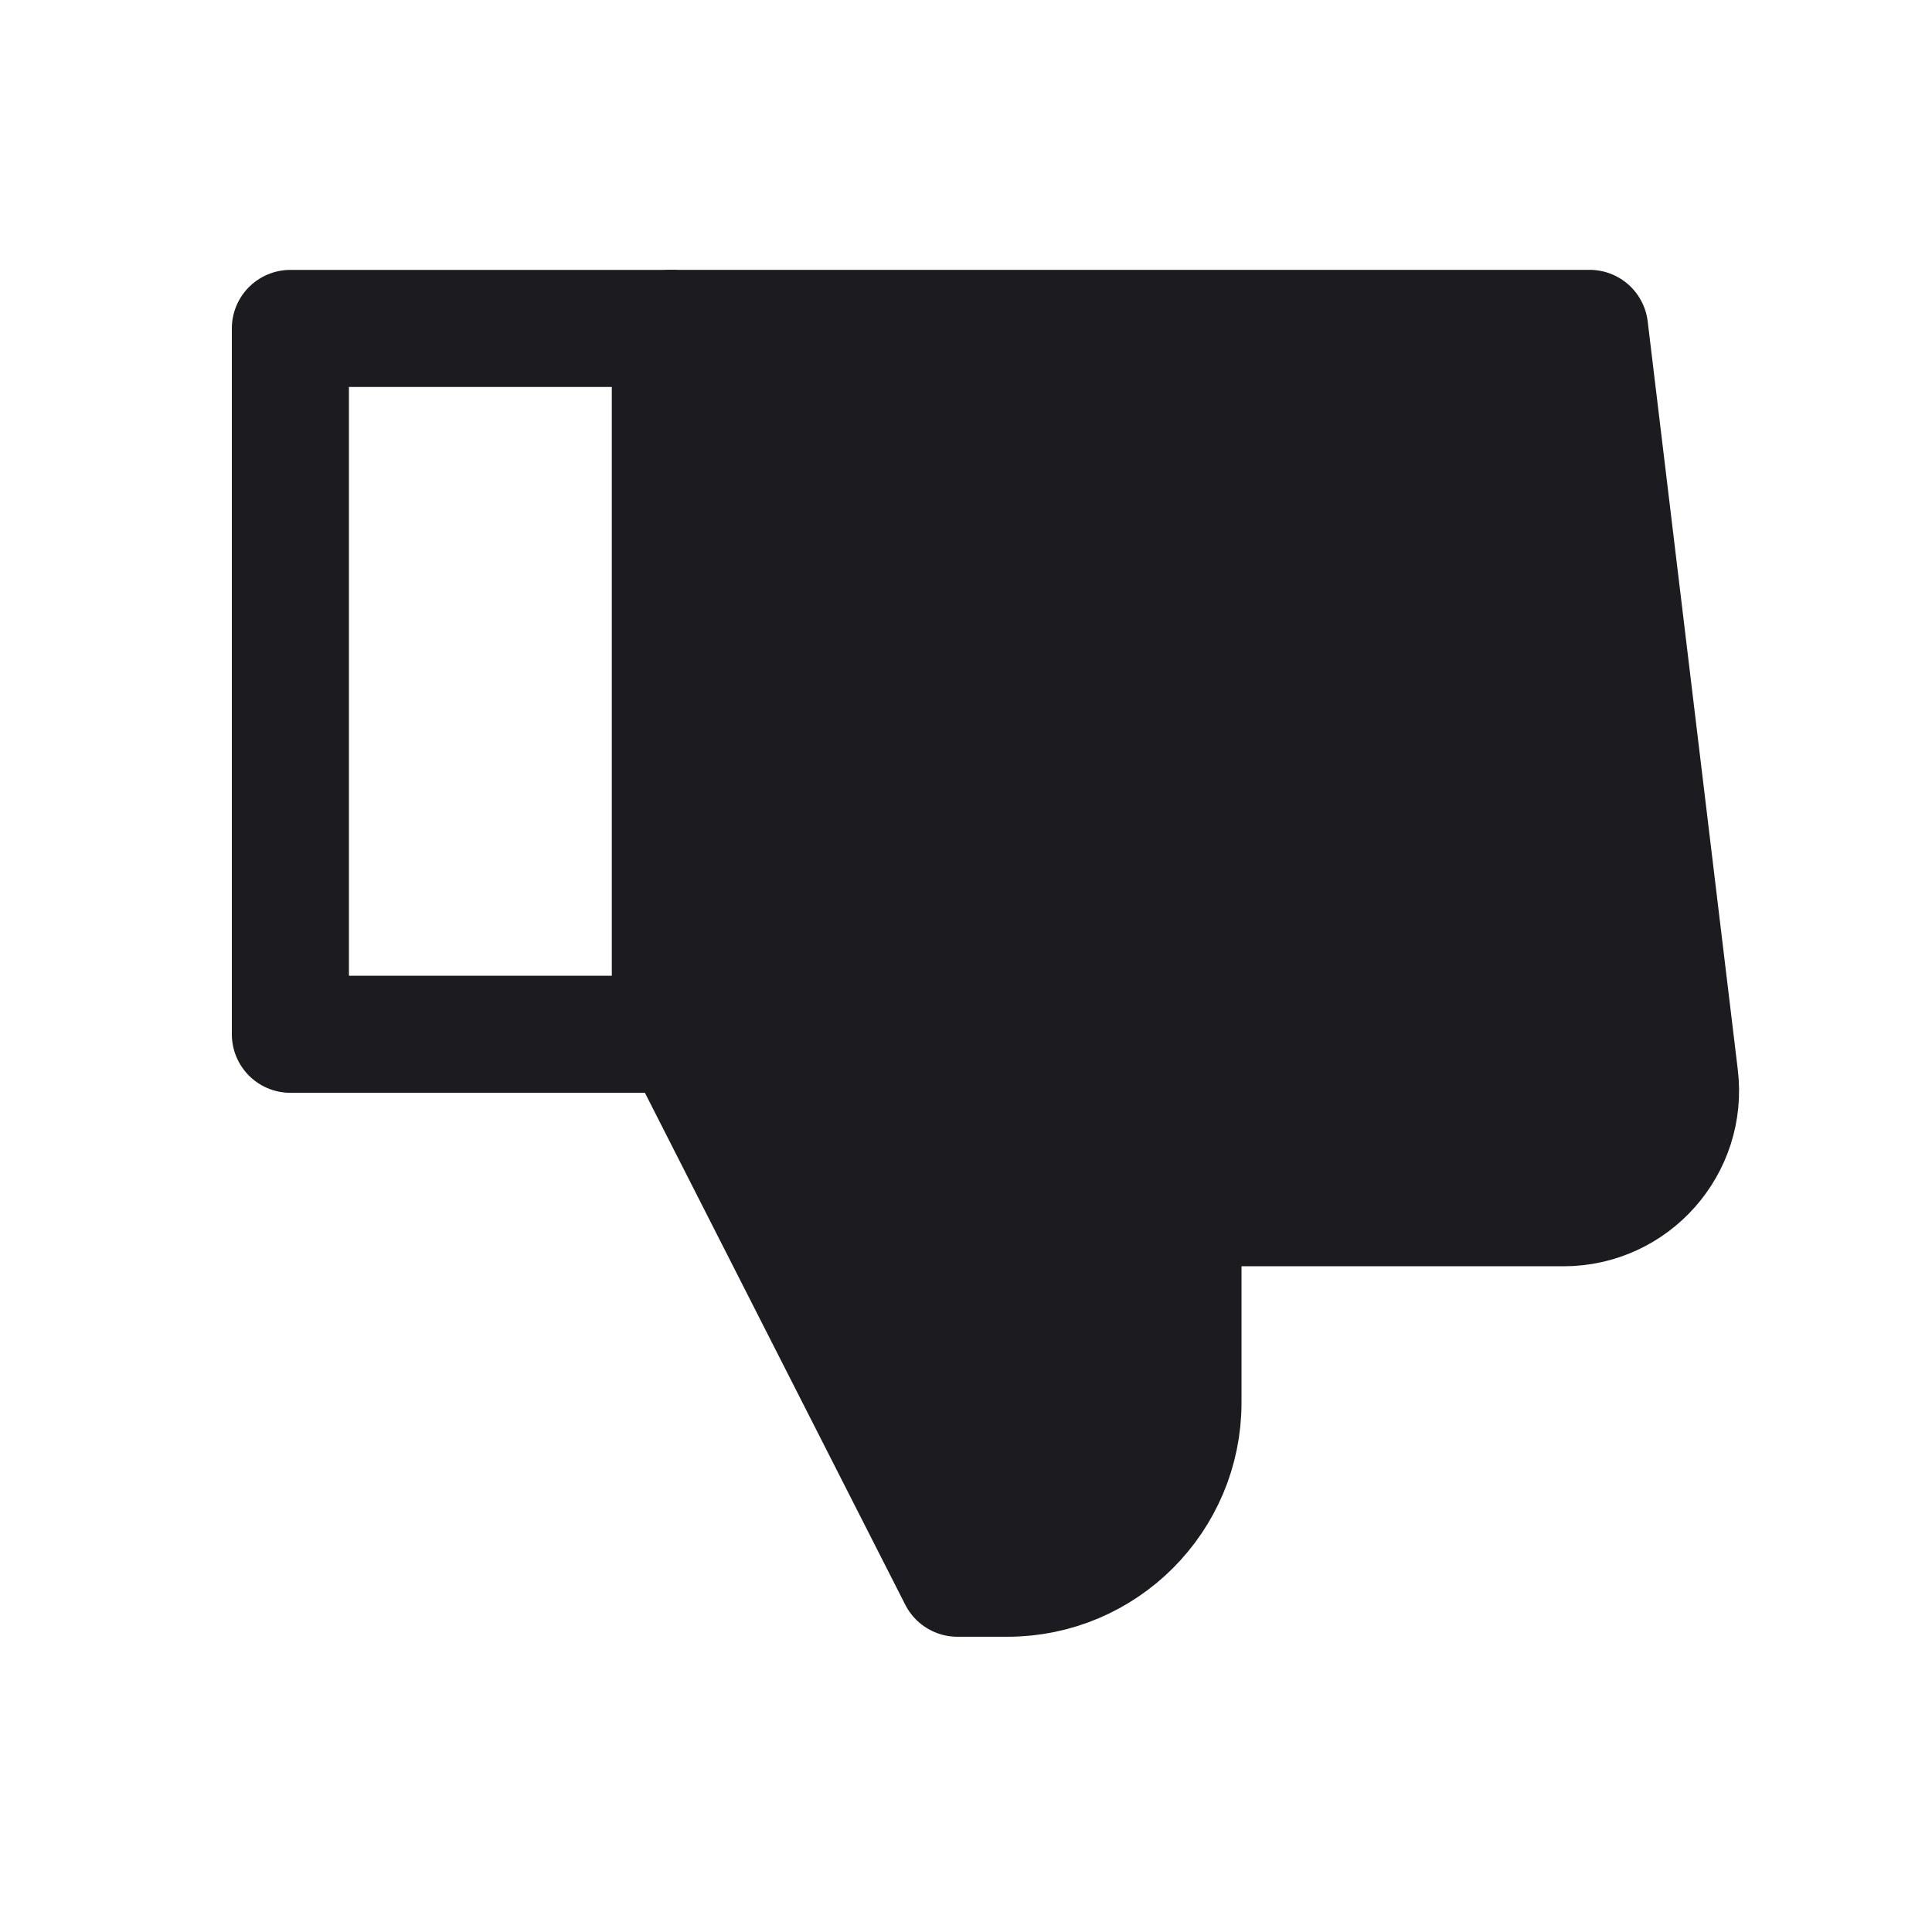 <svg width="33" height="33" viewBox="0 0 33 33" fill="none" xmlns="http://www.w3.org/2000/svg">
<rect width="6.492" height="12.056" transform="matrix(1 0 0 -1 4.96 17.666)" stroke="#1C1B1F" stroke-width="2" stroke-linejoin="round"/>
<path d="M16.354 26.957L11.452 17.318V5.609H27.151L28.69 18.39C28.834 19.581 27.904 20.629 26.705 20.629H20.206V23.957C20.206 25.613 18.863 26.957 17.206 26.957H16.354Z" fill="#1C1B1F"/>
<path d="M16.354 26.957L11.452 17.318V5.609H27.151L28.69 18.39C28.834 19.581 27.904 20.629 26.705 20.629H20.206V23.957C20.206 25.613 18.863 26.957 17.206 26.957H16.354Z" stroke="#1C1B1F" stroke-width="2" stroke-linecap="round" stroke-linejoin="round"/>
</svg>
